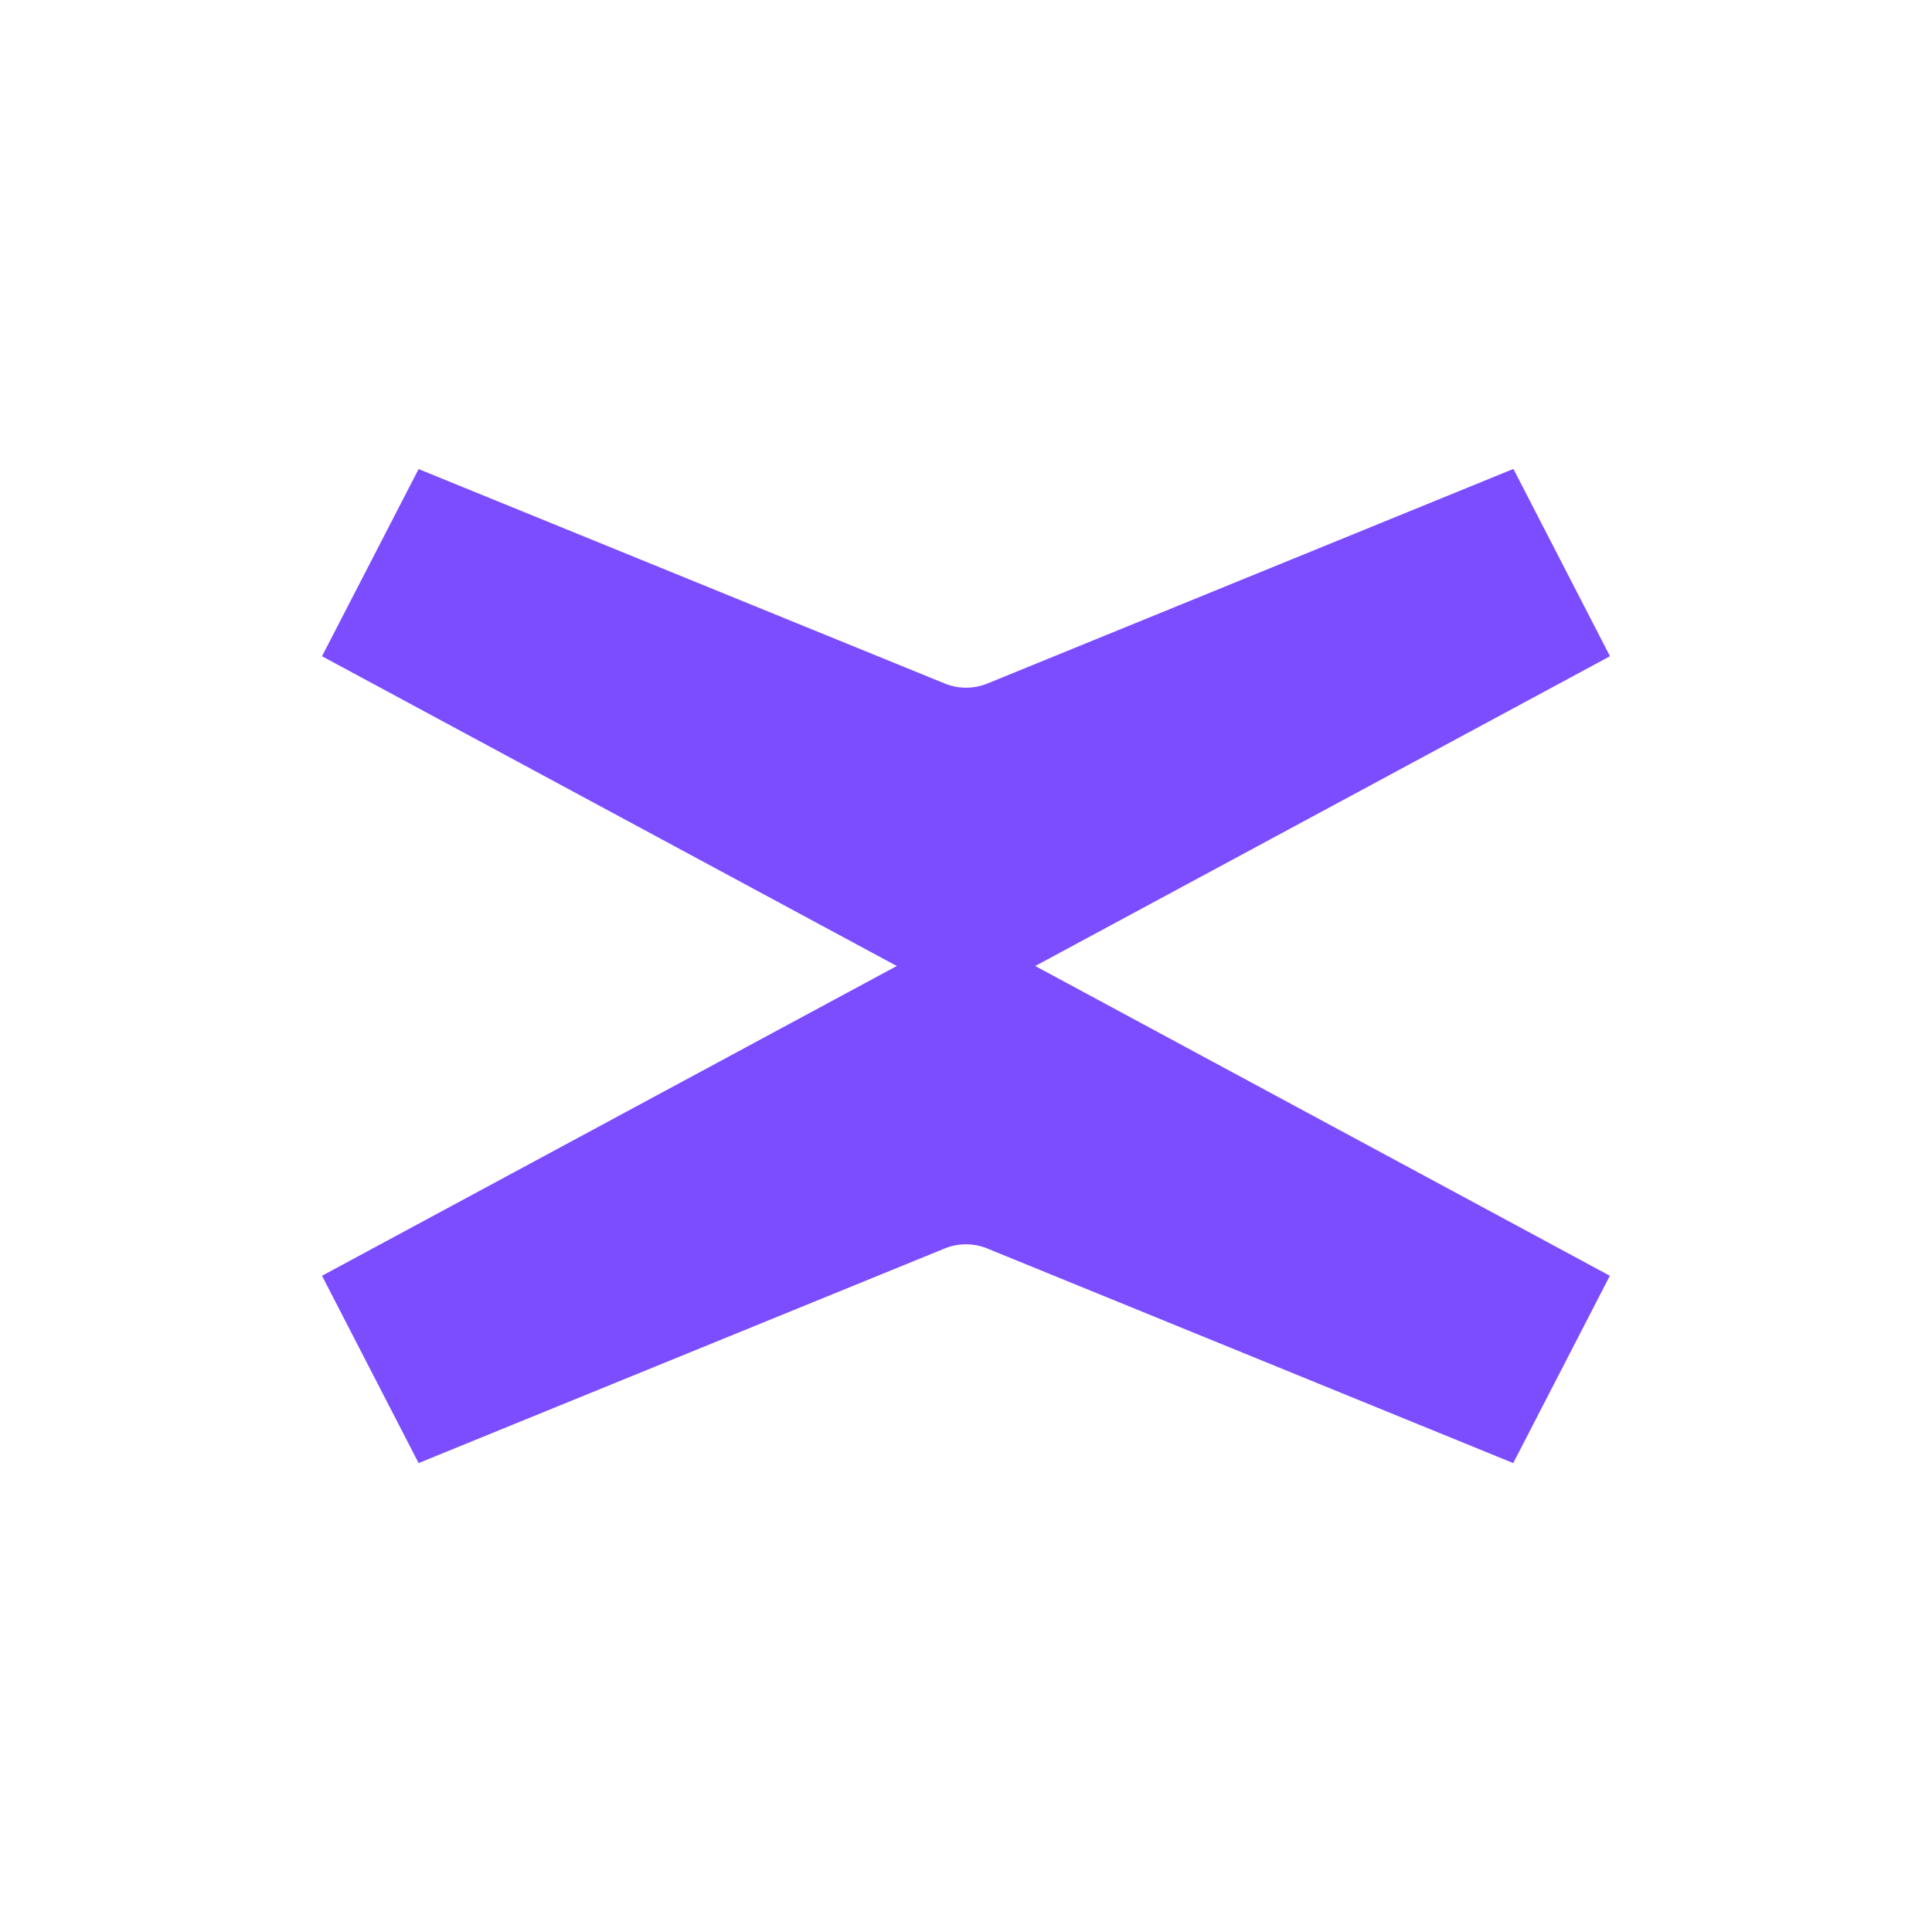 <svg xmlns="http://www.w3.org/2000/svg" width="24" height="24" fill="none" viewBox="0 0 24 24">
    <path fill="#7C4DFF" d="M12.86 12 20 8.152l-1.2-2.327-6.537 2.667a.7.7 0 0 1-.524 0L5.2 5.827 4 8.152 11.14 12 4 15.848l1.2 2.327 6.538-2.667a.7.7 0 0 1 .523 0l6.537 2.667 1.2-2.327z"/>
</svg>
